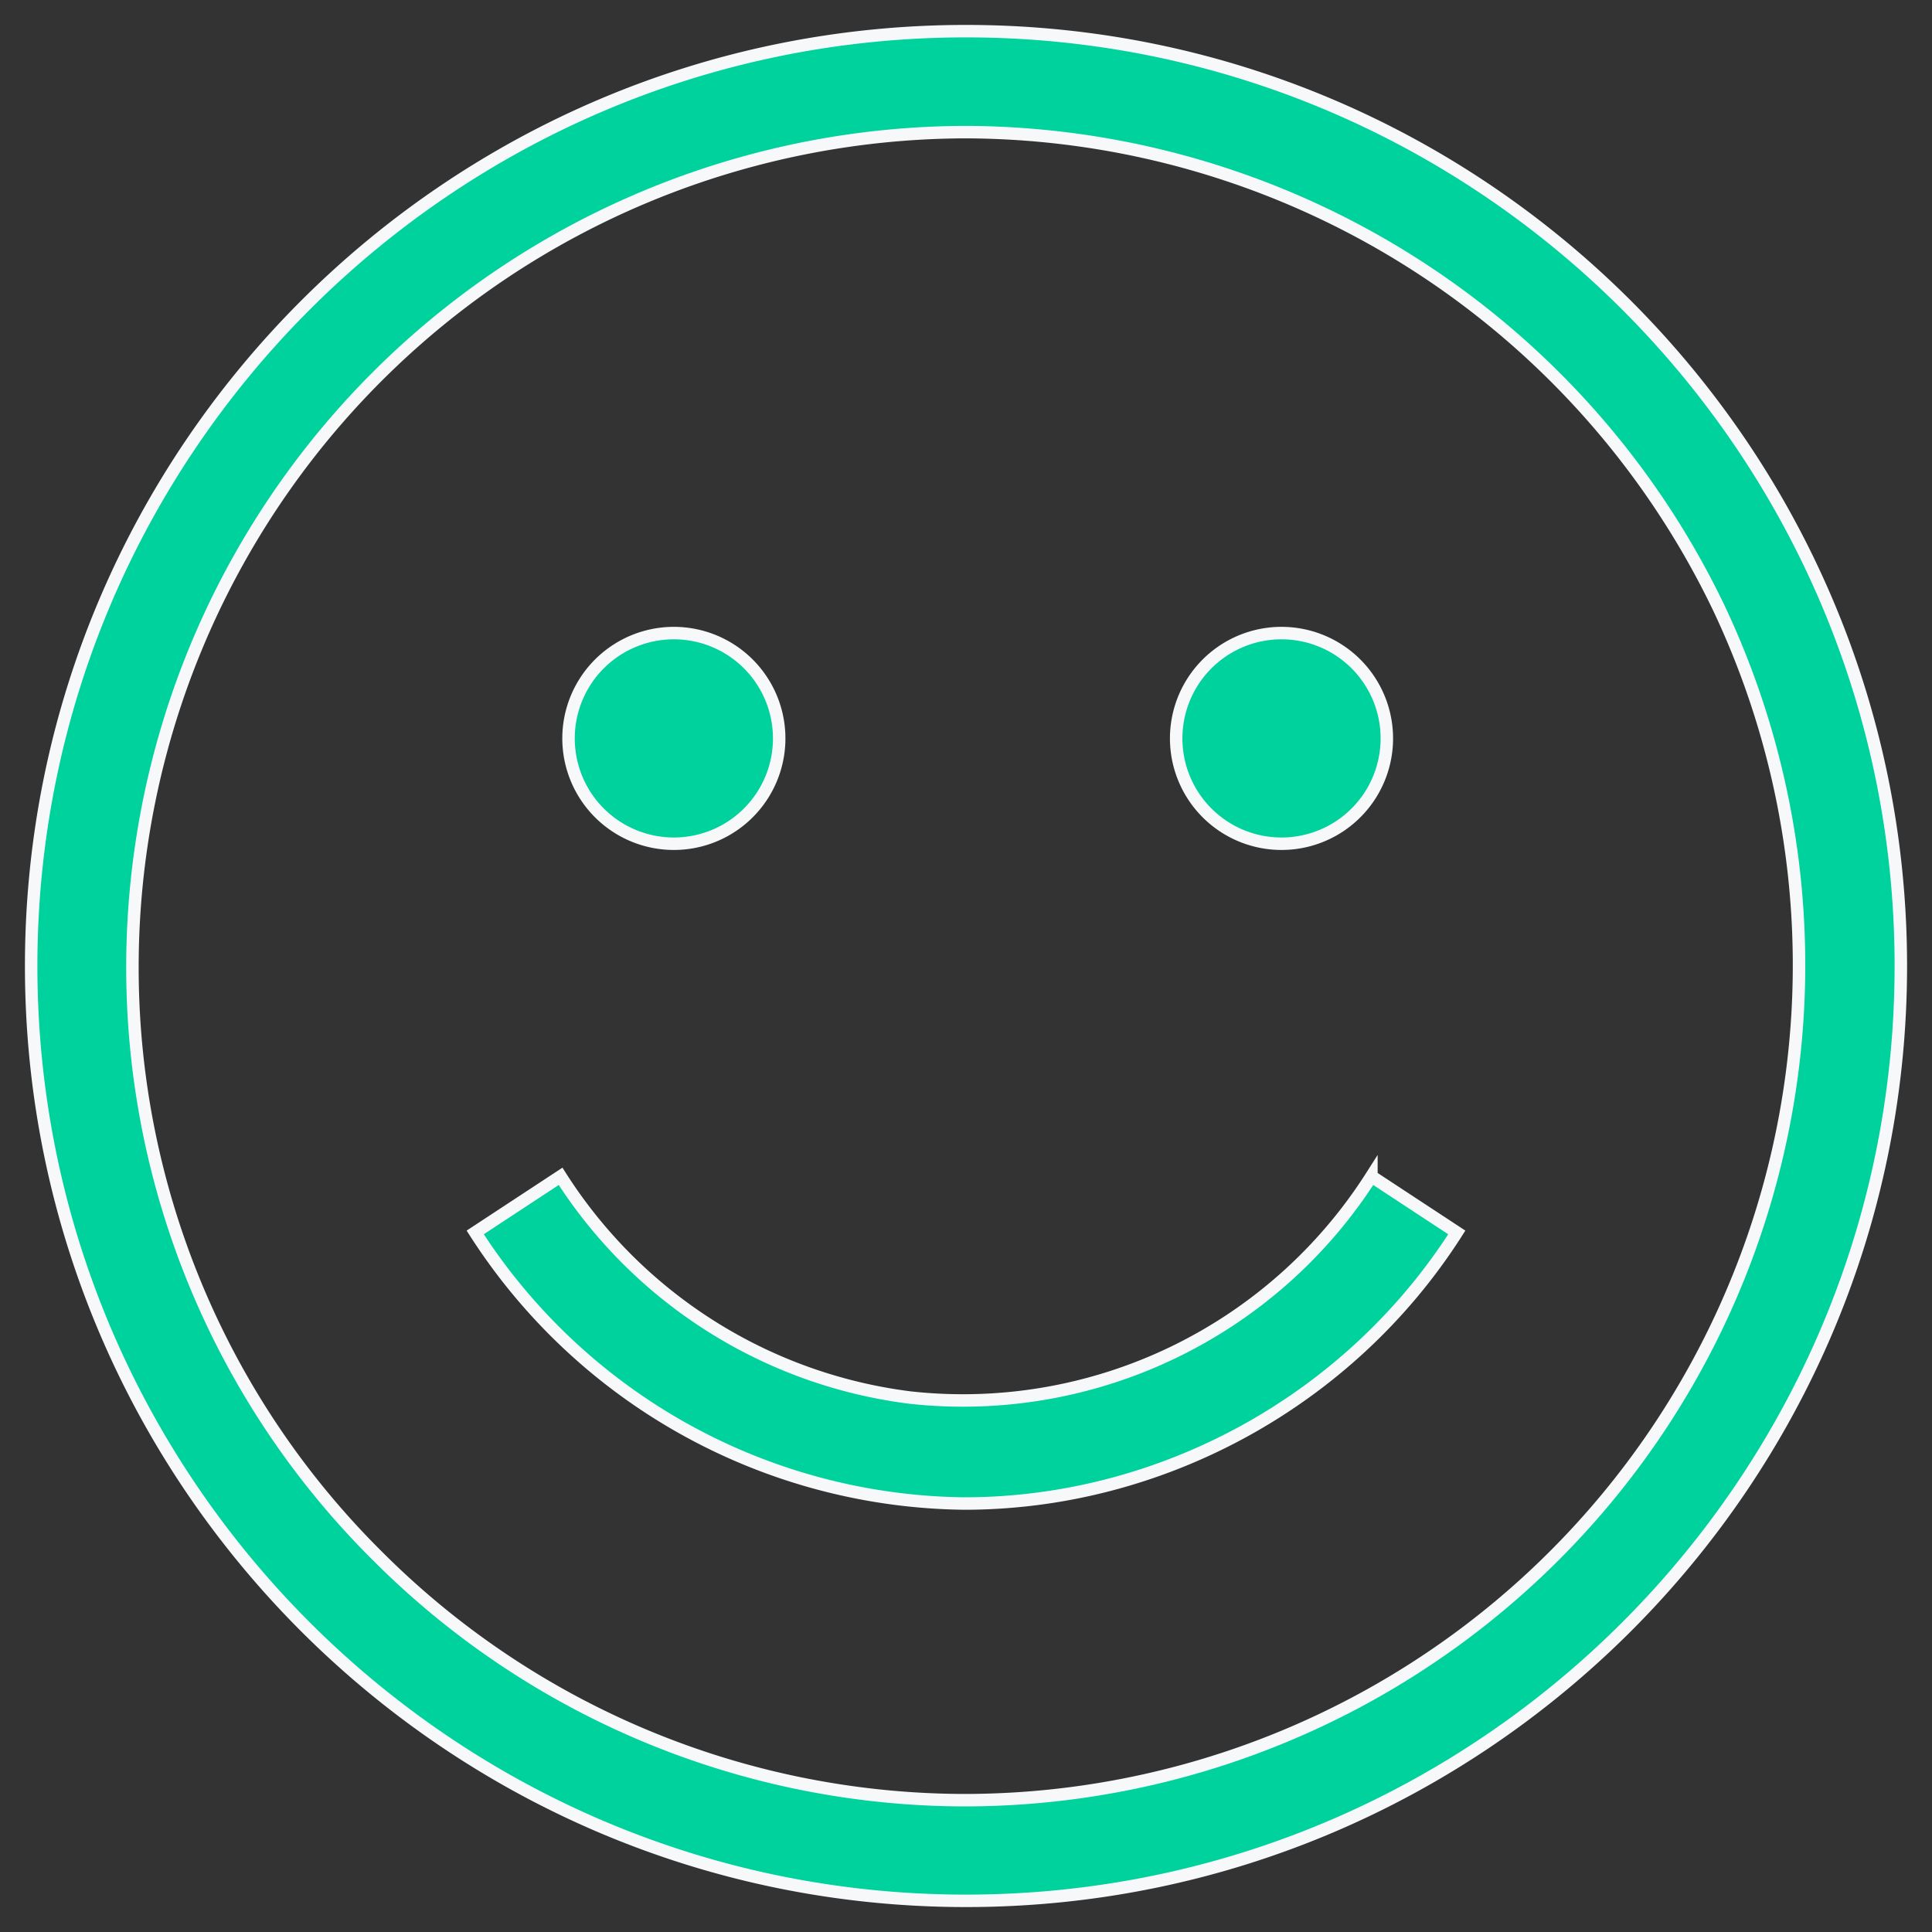 <svg xmlns="http://www.w3.org/2000/svg" xmlns:xlink="http://www.w3.org/1999/xlink" width="62" height="62" viewBox="0 0 62 62"><rect x="0" y="0" width="62" height="62" fill="#333333" stroke="none"/><defs><path id="whmia" d="M720 249.77a26.68 26.68 0 0 1-18.85-7.8 26.6 26.6 0 0 1-7.9-18.97A26.8 26.8 0 0 1 720 196.24a26.9 26.9 0 0 1 24.14 15.23 26.8 26.8 0 0 1-24.14 38.3zm0-56.77c-16.54 0-30 13.46-30 30s13.46 30 30 30 30-13.46 30-30-13.46-30-30-30z"/><path id="whmib" d="M707.25 215.88a3.38 3.38 0 1 1 6.75 0 3.38 3.38 0 0 1-6.75 0z"/><path id="whmic" d="M726.75 215.88a3.38 3.38 0 1 1 6.75 0 3.38 3.38 0 0 1-6.75 0z"/><path id="whmid" d="M719.94 240.25c6.3 0 12.35-3.27 15.81-8.7l-2.74-1.8a15.54 15.54 0 0 1-14.8 7.1 15.6 15.6 0 0 1-11.22-7.1l-2.74 1.8a18.9 18.9 0 0 0 15.7 8.7z"/></defs><g><g transform="translate(-689 -192)"><g><use fill="#00d29d" xlink:href="#whmia"/><use fill="#fff" fill-opacity="0" stroke="#f7f8f9" stroke-miterlimit="50" stroke-width=".4" xlink:href="#whmia"/></g><g><use fill="#00d29d" xlink:href="#whmib"/><use fill="#fff" fill-opacity="0" stroke="#f7f8f9" stroke-miterlimit="50" stroke-width=".4" xlink:href="#whmib"/></g><g><use fill="#00d29d" xlink:href="#whmic"/><use fill="#fff" fill-opacity="0" stroke="#f7f8f9" stroke-miterlimit="50" stroke-width=".4" xlink:href="#whmic"/></g><g><use fill="#00d29d" xlink:href="#whmid"/><use fill="#fff" fill-opacity="0" stroke="#f7f8f9" stroke-miterlimit="50" stroke-width=".4" xlink:href="#whmid"/></g></g></g></svg>